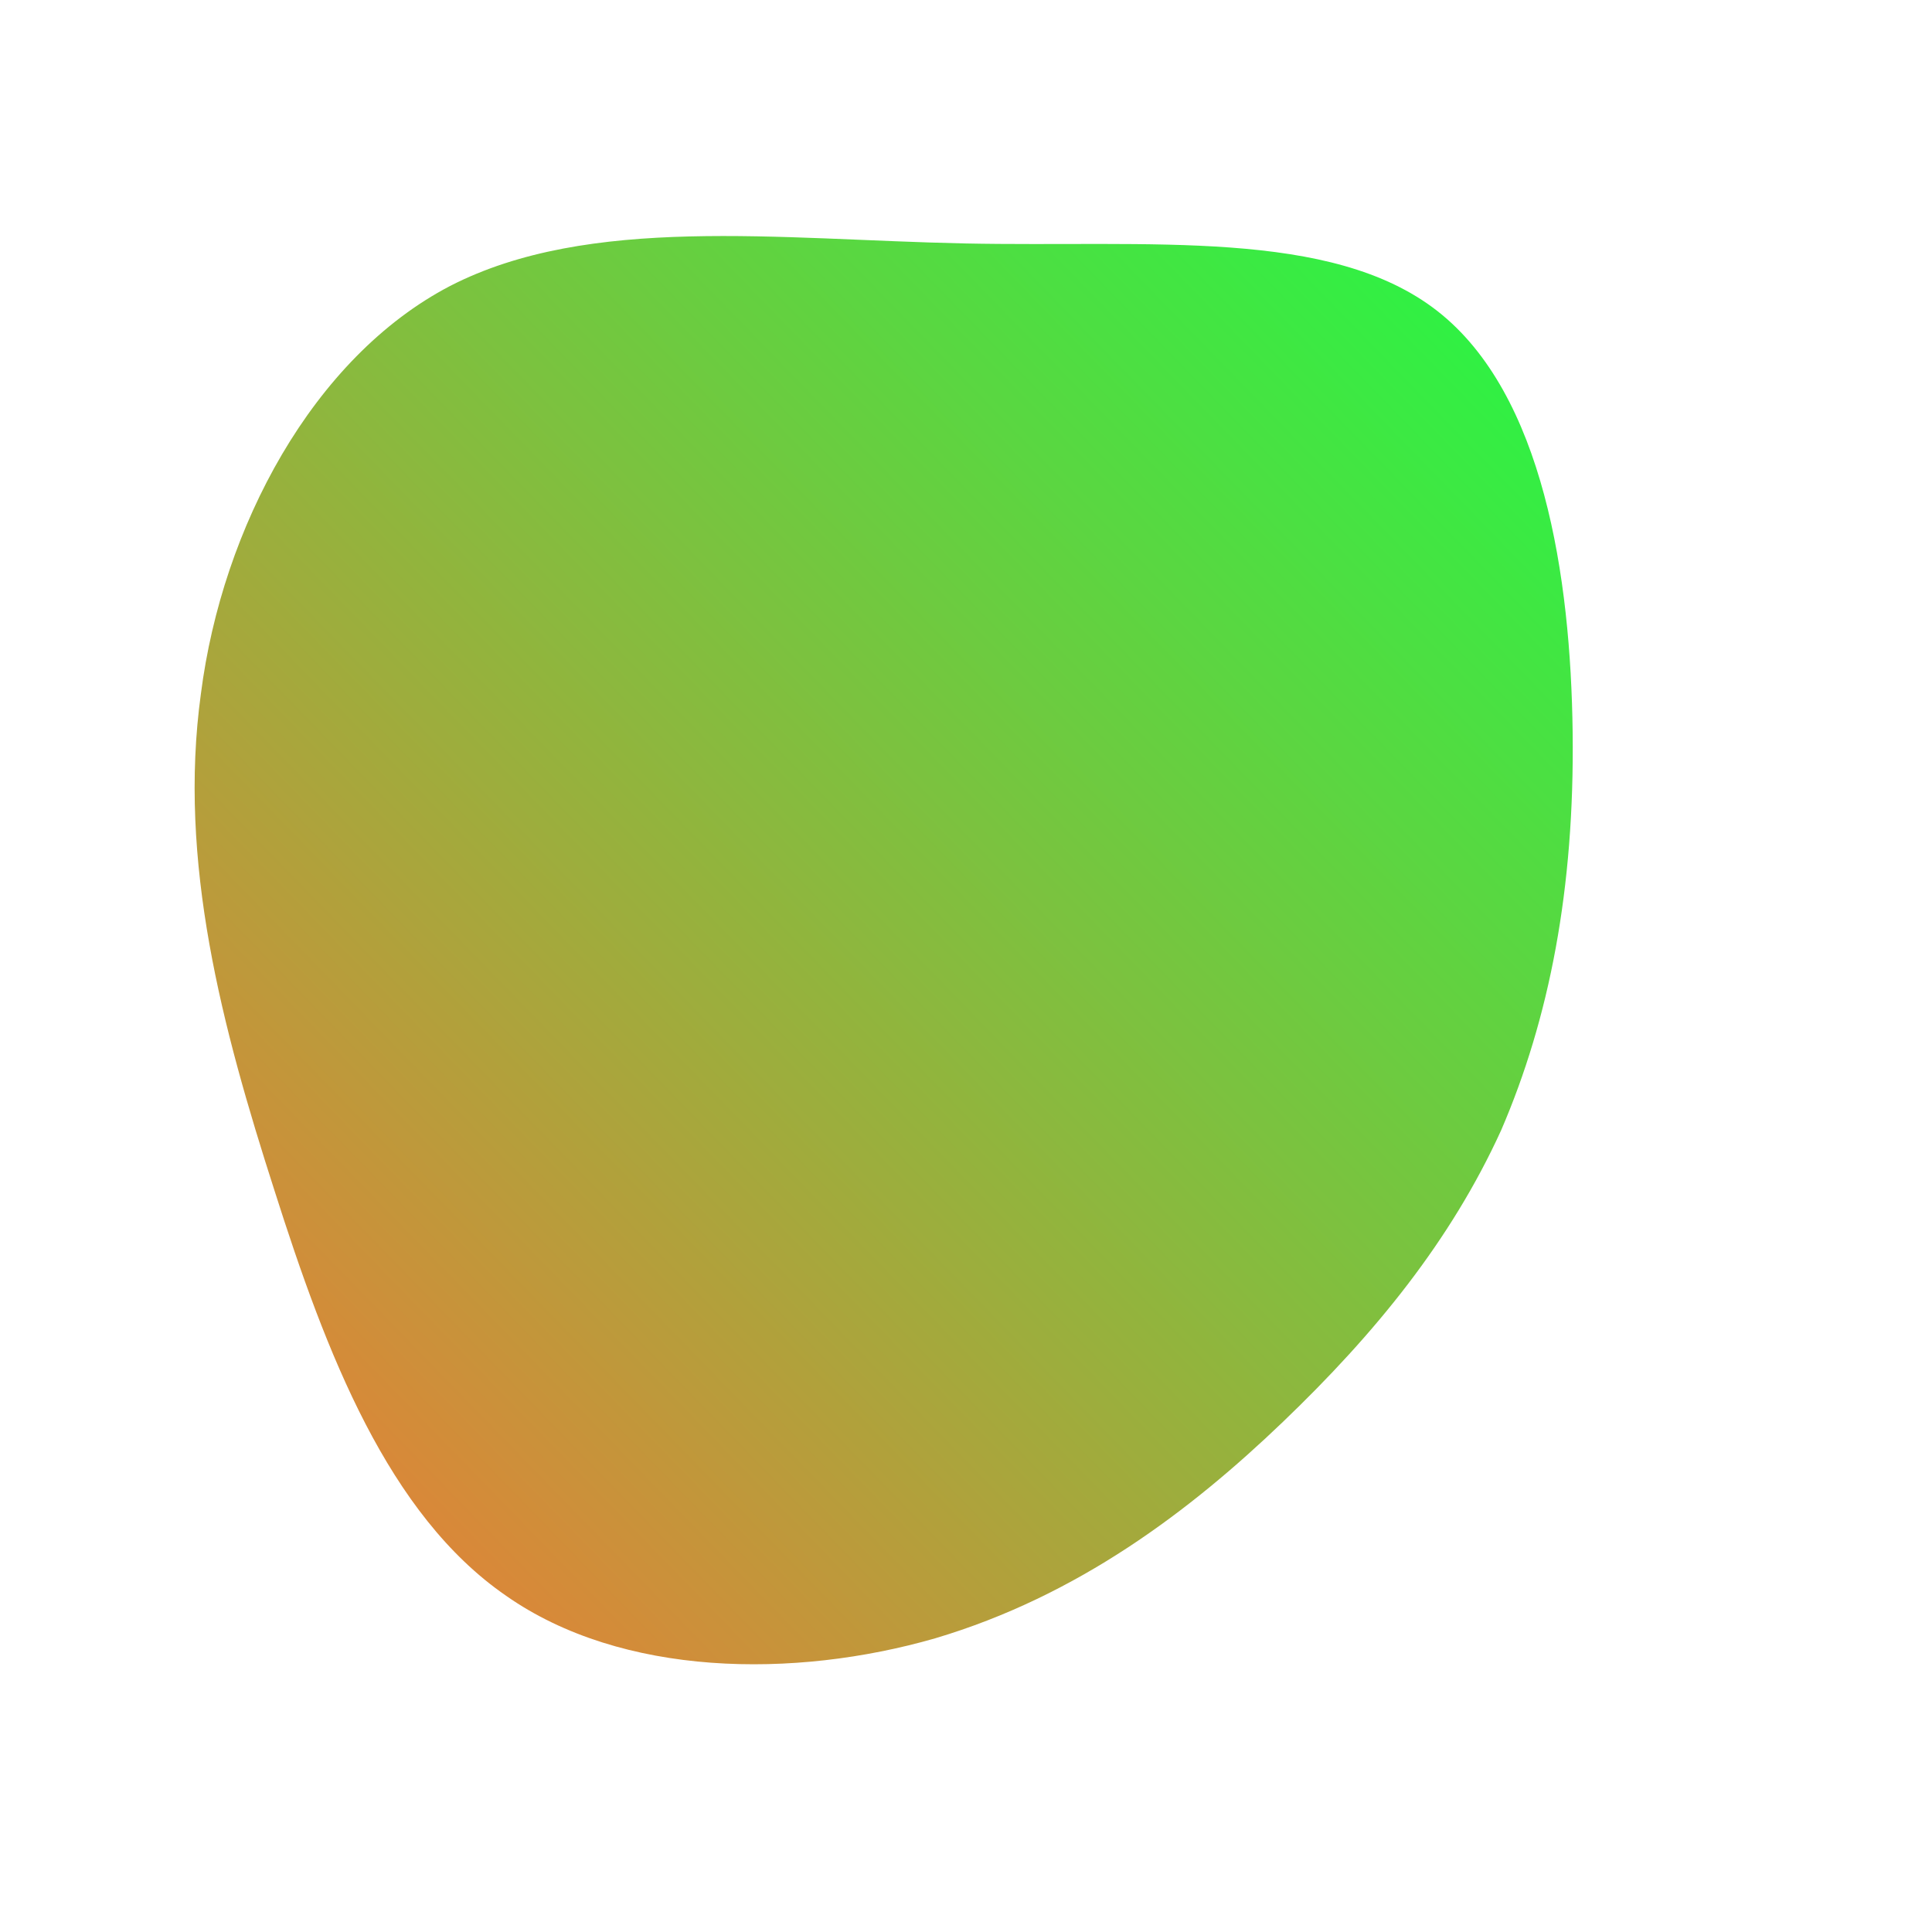 <!--?xml version="1.0" standalone="no"?-->
              <svg id="sw-js-blob-svg" viewBox="0 0 100 100" xmlns="http://www.w3.org/2000/svg" version="1.1">
                    <defs> 
                        <linearGradient id="sw-gradient" x1="0" x2="1" y1="1" y2="0">
                            <stop id="stop1" stop-color="rgba(248, 117, 55, 1)" offset="0%"></stop>
                            <stop id="stop2" stop-color="rgba(31, 251, 68.417, 1)" offset="100%"></stop>
                        </linearGradient>
                    </defs>
                <path fill="url(#sw-gradient)" d="M24.4,-33.9C29.9,-29.6,31.3,-20.1,31.4,-12.1C31.5,-4,30.2,2.7,27.7,8.5C25.1,14.2,21.2,19,16.4,23.6C11.6,28.2,5.8,32.6,-1.6,34.8C-8.9,36.9,-17.8,36.8,-23.8,32.6C-29.9,28.4,-33.1,20.1,-35.8,11.6C-38.5,3.2,-40.8,-5.4,-39.6,-14.1C-38.5,-22.7,-33.8,-31.5,-26.7,-35.2C-19.5,-38.9,-9.7,-37.6,-0.1,-37.4C9.5,-37.2,18.9,-38.2,24.4,-33.9Z" width="100%" height="100%" transform="translate(50 50)" stroke-width="0" style="transition: all 0.3s ease 0s;" stroke="url(#sw-gradient)"></path>
              </svg>